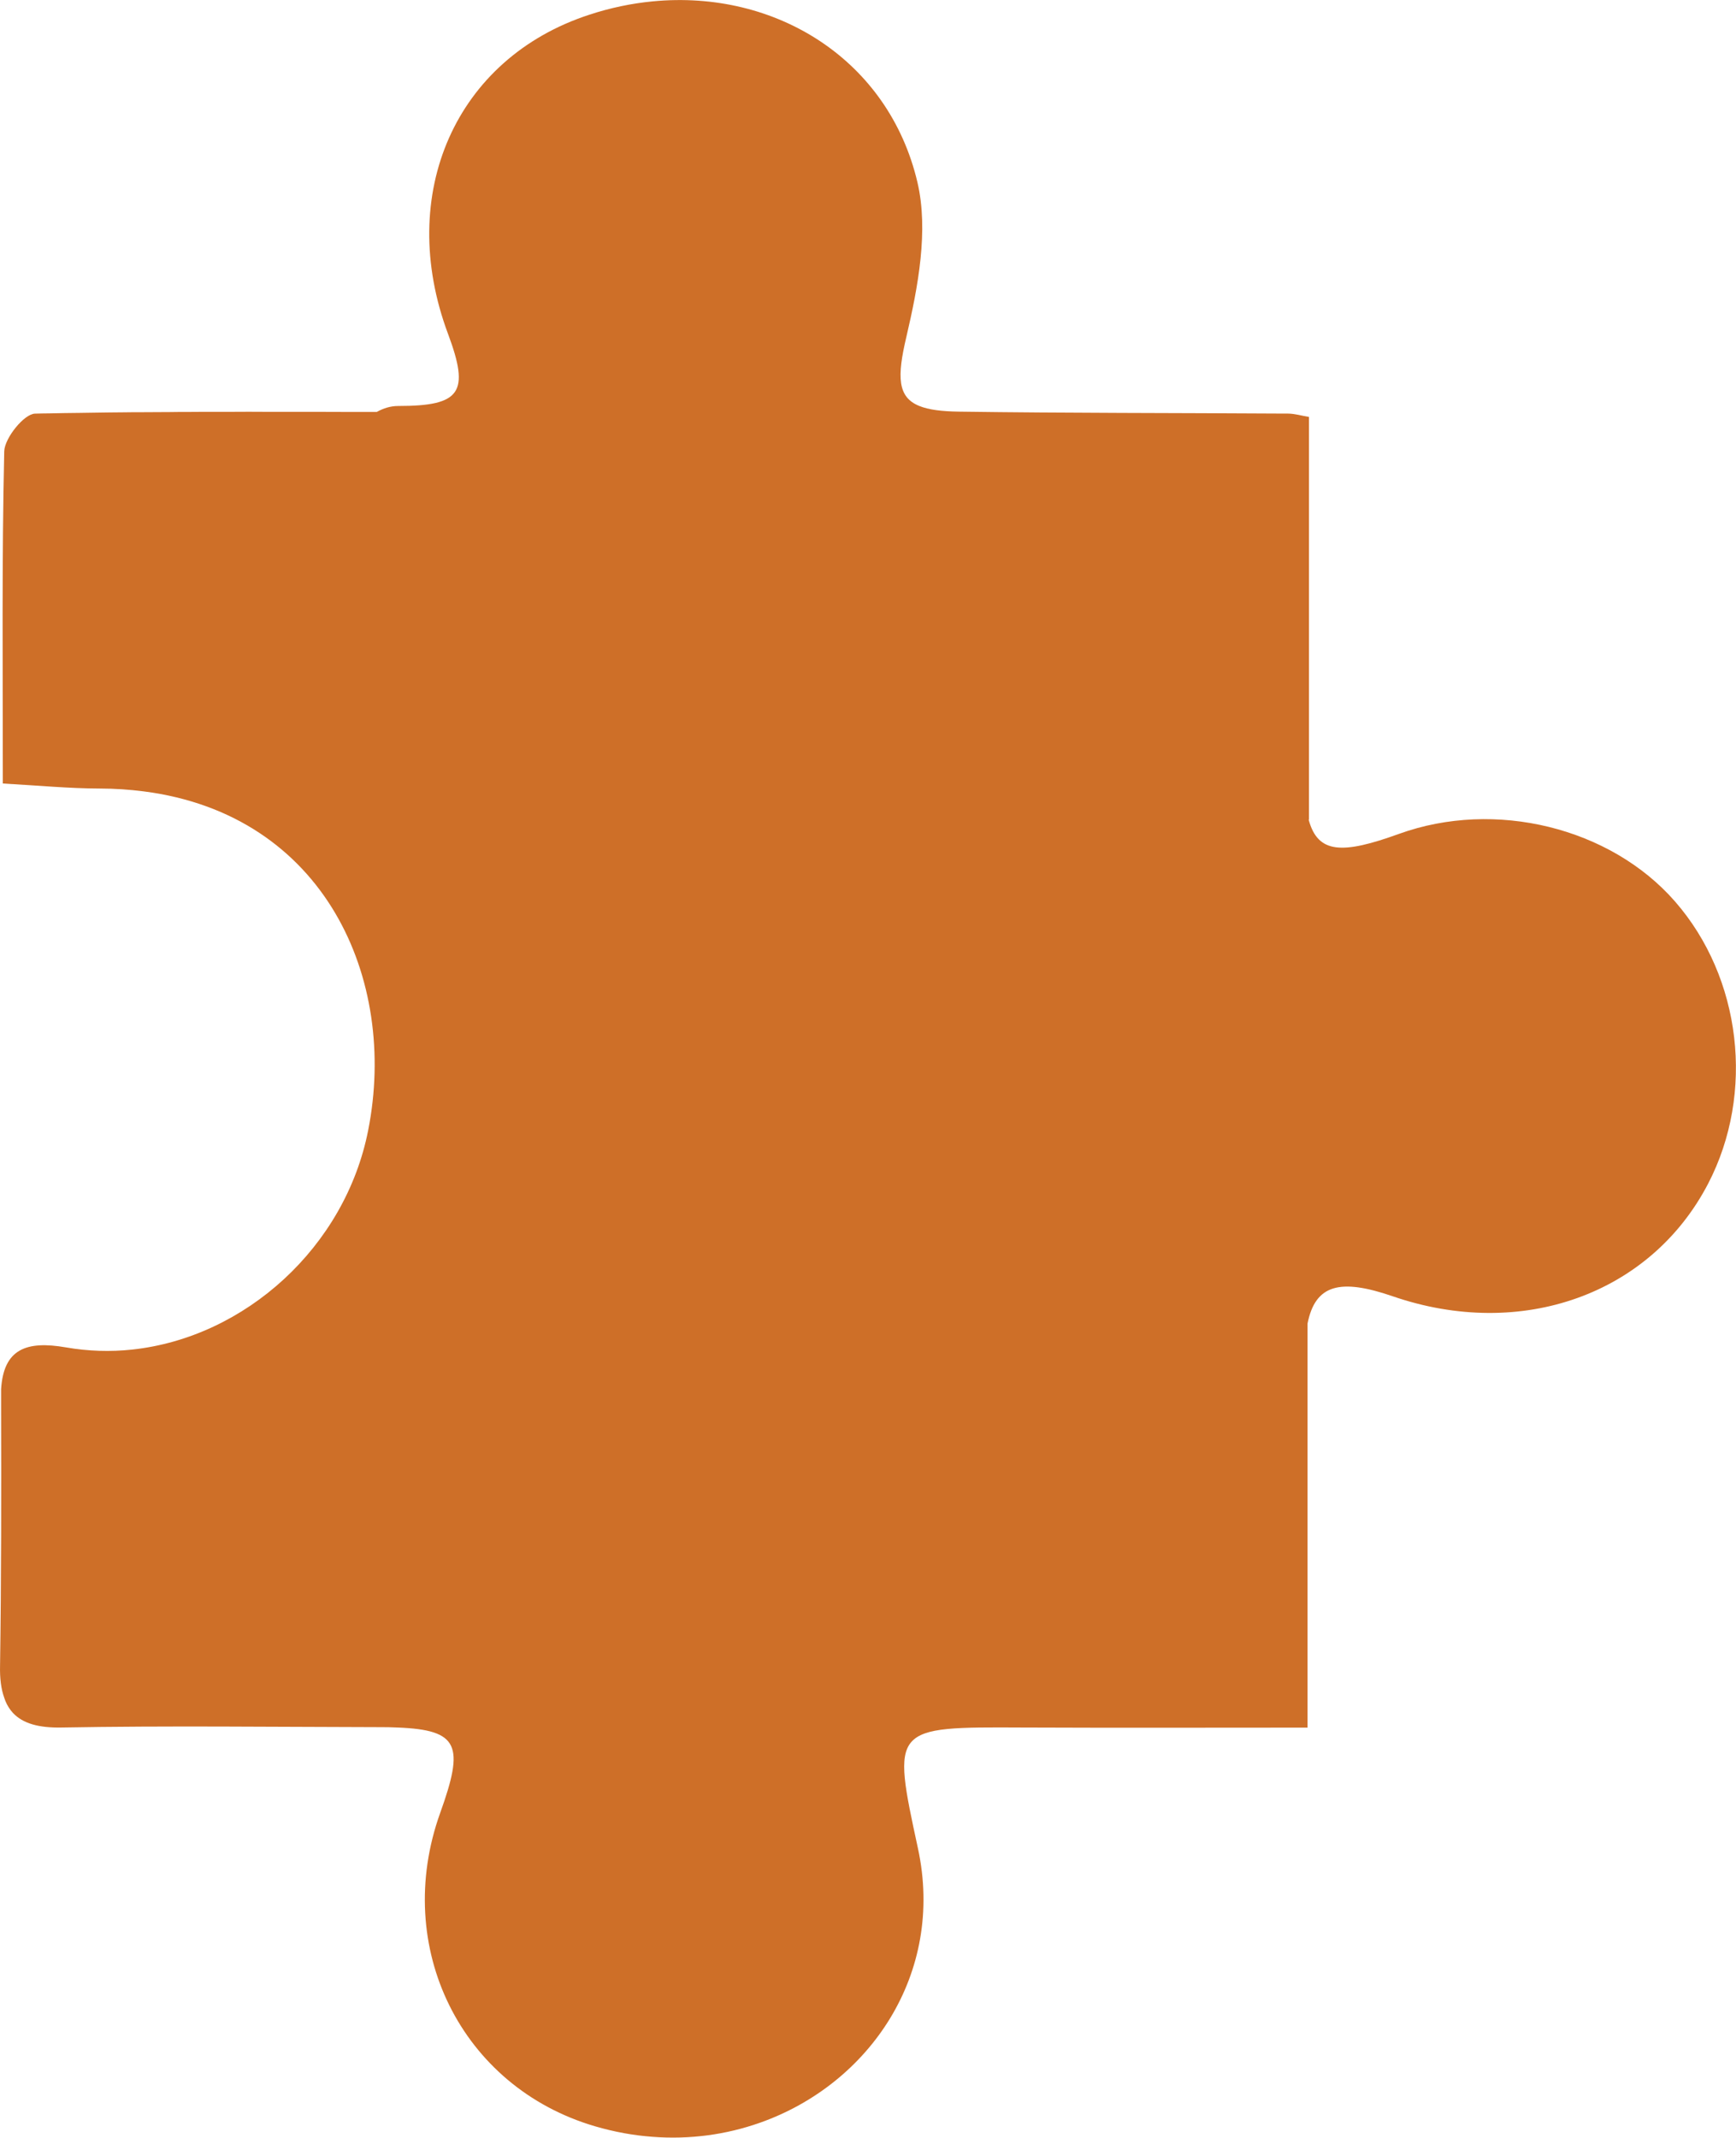<?xml version="1.0" encoding="utf-8"?>
<!-- Generator: Adobe Illustrator 16.0.0, SVG Export Plug-In . SVG Version: 6.00 Build 0)  -->
<!DOCTYPE svg PUBLIC "-//W3C//DTD SVG 1.1//EN" "http://www.w3.org/Graphics/SVG/1.1/DTD/svg11.dtd">
<svg version="1.1" id="Capa_1" xmlns="http://www.w3.org/2000/svg" xmlns:xlink="http://www.w3.org/1999/xlink" x="0px" y="0px"
	 width="33.187px" height="40.854px" viewBox="0 0 33.187 40.854" enable-background="new 0 0 33.187 40.854" xml:space="preserve">
<path fill-rule="evenodd" clip-rule="evenodd" fill="#CE6F28" d="M0.081,32.446c0.008,0.021,0.014,0.04,0.021,0.059
	c0.037,0.092,0.086,0.165,0.145,0.231c0,0,0.004,0.002,0.005,0.005c0.186,0.195,0.483,0.282,0.92,0.274
	c2.023-0.036,4.049-0.011,6.074-0.007c0.125,0,0.244,0.001,0.352,0.007h0.002c1.18,0.046,1.277,0.348,0.814,1.635
	c-0.92,2.567,0.402,5.236,2.961,5.986c0.369,0.108,0.734,0.174,1.094,0.201c0.723,0.056,1.416-0.043,2.051-0.266
	c2.109-0.74,3.545-2.854,3.029-5.243c-0.504-2.331-0.504-2.325,1.998-2.313c1.838,0.008,3.676,0.002,5.449,0.002v-7.721
	c0.148-0.748,0.621-0.869,1.627-0.523c2.46,0.848,4.932-0.035,6.033-2.155c0.896-1.728,0.636-3.935-0.635-5.39
	c-1.236-1.414-3.439-1.955-5.275-1.292c-1.086,0.393-1.553,0.383-1.729-0.273c0.002,0,0.004,0.002,0.006,0.002V7.968
	c-0.139-0.022-0.273-0.064-0.406-0.064h-0.084c-2.066-0.013-4.135-0.008-6.201-0.037c-0.332-0.005-0.578-0.036-0.754-0.107
	c-0.422-0.167-0.432-0.559-0.25-1.326c0.223-0.955,0.426-2.028,0.211-2.948c-0.549-2.342-2.706-3.688-5.061-3.46
	c-0.398,0.038-0.807,0.122-1.211,0.255C8.711,1.113,7.565,3.705,8.565,6.381c0.418,1.121,0.248,1.378-0.953,1.378
	c-0.148,0-0.283,0.044-0.41,0.114c-0.395,0-0.784,0-1.172-0.002H5.11c-0.238-0.002-0.475-0.002-0.709,0h-0.26
	c-0.195,0-0.393,0-0.588,0.002c-0.102,0-0.203,0-0.305,0.002c-0.189,0-0.375,0.001-0.562,0.003c-0.102,0-0.205,0-0.307,0.002
	C2.183,7.882,1.987,7.883,1.792,7.887c-0.09,0.002-0.18,0.002-0.27,0.004C1.331,7.892,1.14,7.896,0.948,7.9
	c-0.094,0-0.186,0.003-0.278,0.005C0.461,7.909,0.089,8.371,0.081,8.624c-0.047,2.056-0.027,4.114-0.027,6.35
	c0.684,0.038,1.268,0.095,1.854,0.096c0.293,0,0.568,0.02,0.836,0.054c3.465,0.443,4.865,3.588,4.295,6.474
	c-0.438,2.235-2.354,3.963-4.512,4.194c-0.416,0.045-0.842,0.032-1.268-0.042c-0.752-0.13-1.191,0.028-1.238,0.8v0.322
	c0.004,1.653,0.004,3.307-0.02,4.961C-0.005,32.076,0.021,32.281,0.081,32.446z"/>
</svg>
